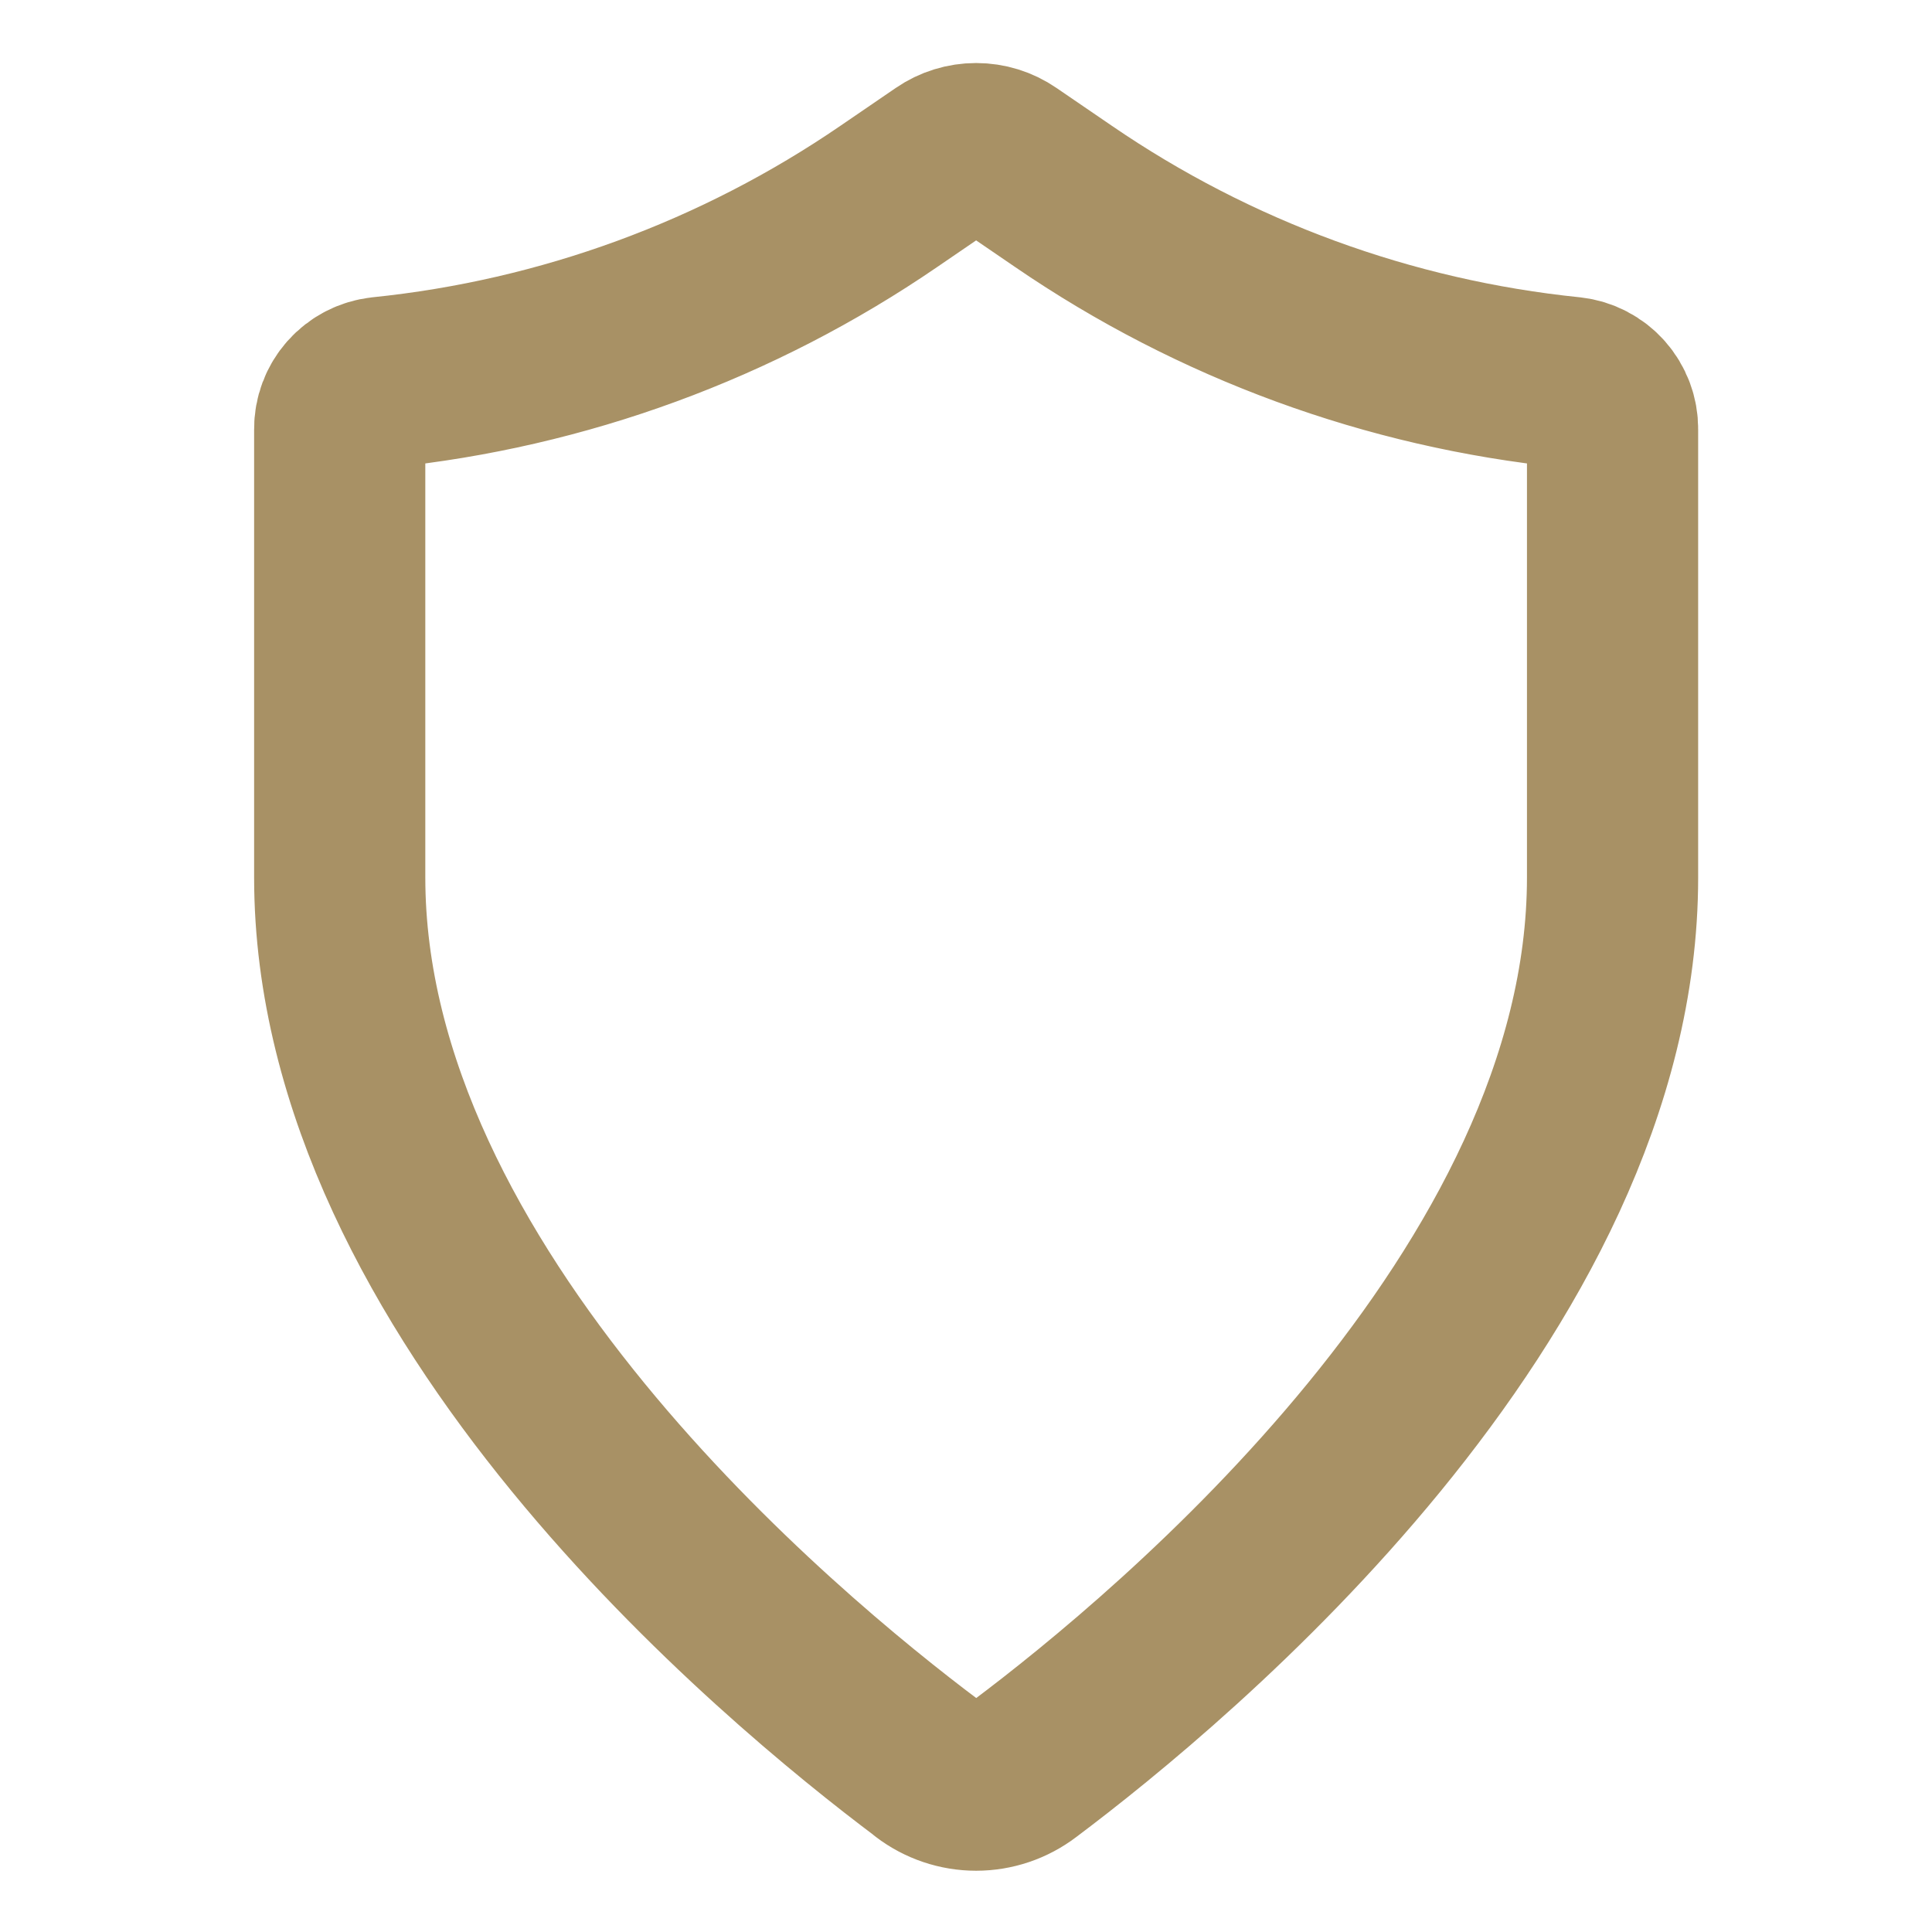 <svg width="79" height="79" viewBox="0 0 79 79" fill="none" xmlns="http://www.w3.org/2000/svg">
<path d="M37.933 72.326C38.502 72.76 39.198 72.995 39.914 72.995C40.63 72.995 41.326 72.76 41.896 72.326C47.974 67.765 65.938 52.869 65.938 35.88V17.553C65.942 17.08 65.77 16.623 65.456 16.269C65.142 15.915 64.709 15.691 64.239 15.638C56.795 14.876 49.66 12.261 43.487 8.032L41.219 6.482C40.835 6.218 40.38 6.077 39.914 6.077C39.448 6.077 38.993 6.218 38.609 6.482L36.342 8.032C30.168 12.261 23.034 14.876 15.59 15.638C15.12 15.691 14.686 15.915 14.372 16.269C14.058 16.623 13.887 17.08 13.891 17.553V35.88C13.891 52.869 31.854 67.765 37.933 72.319" stroke="#A89165" stroke-width="7" stroke-linecap="round" stroke-linejoin="round"/>
</svg>

